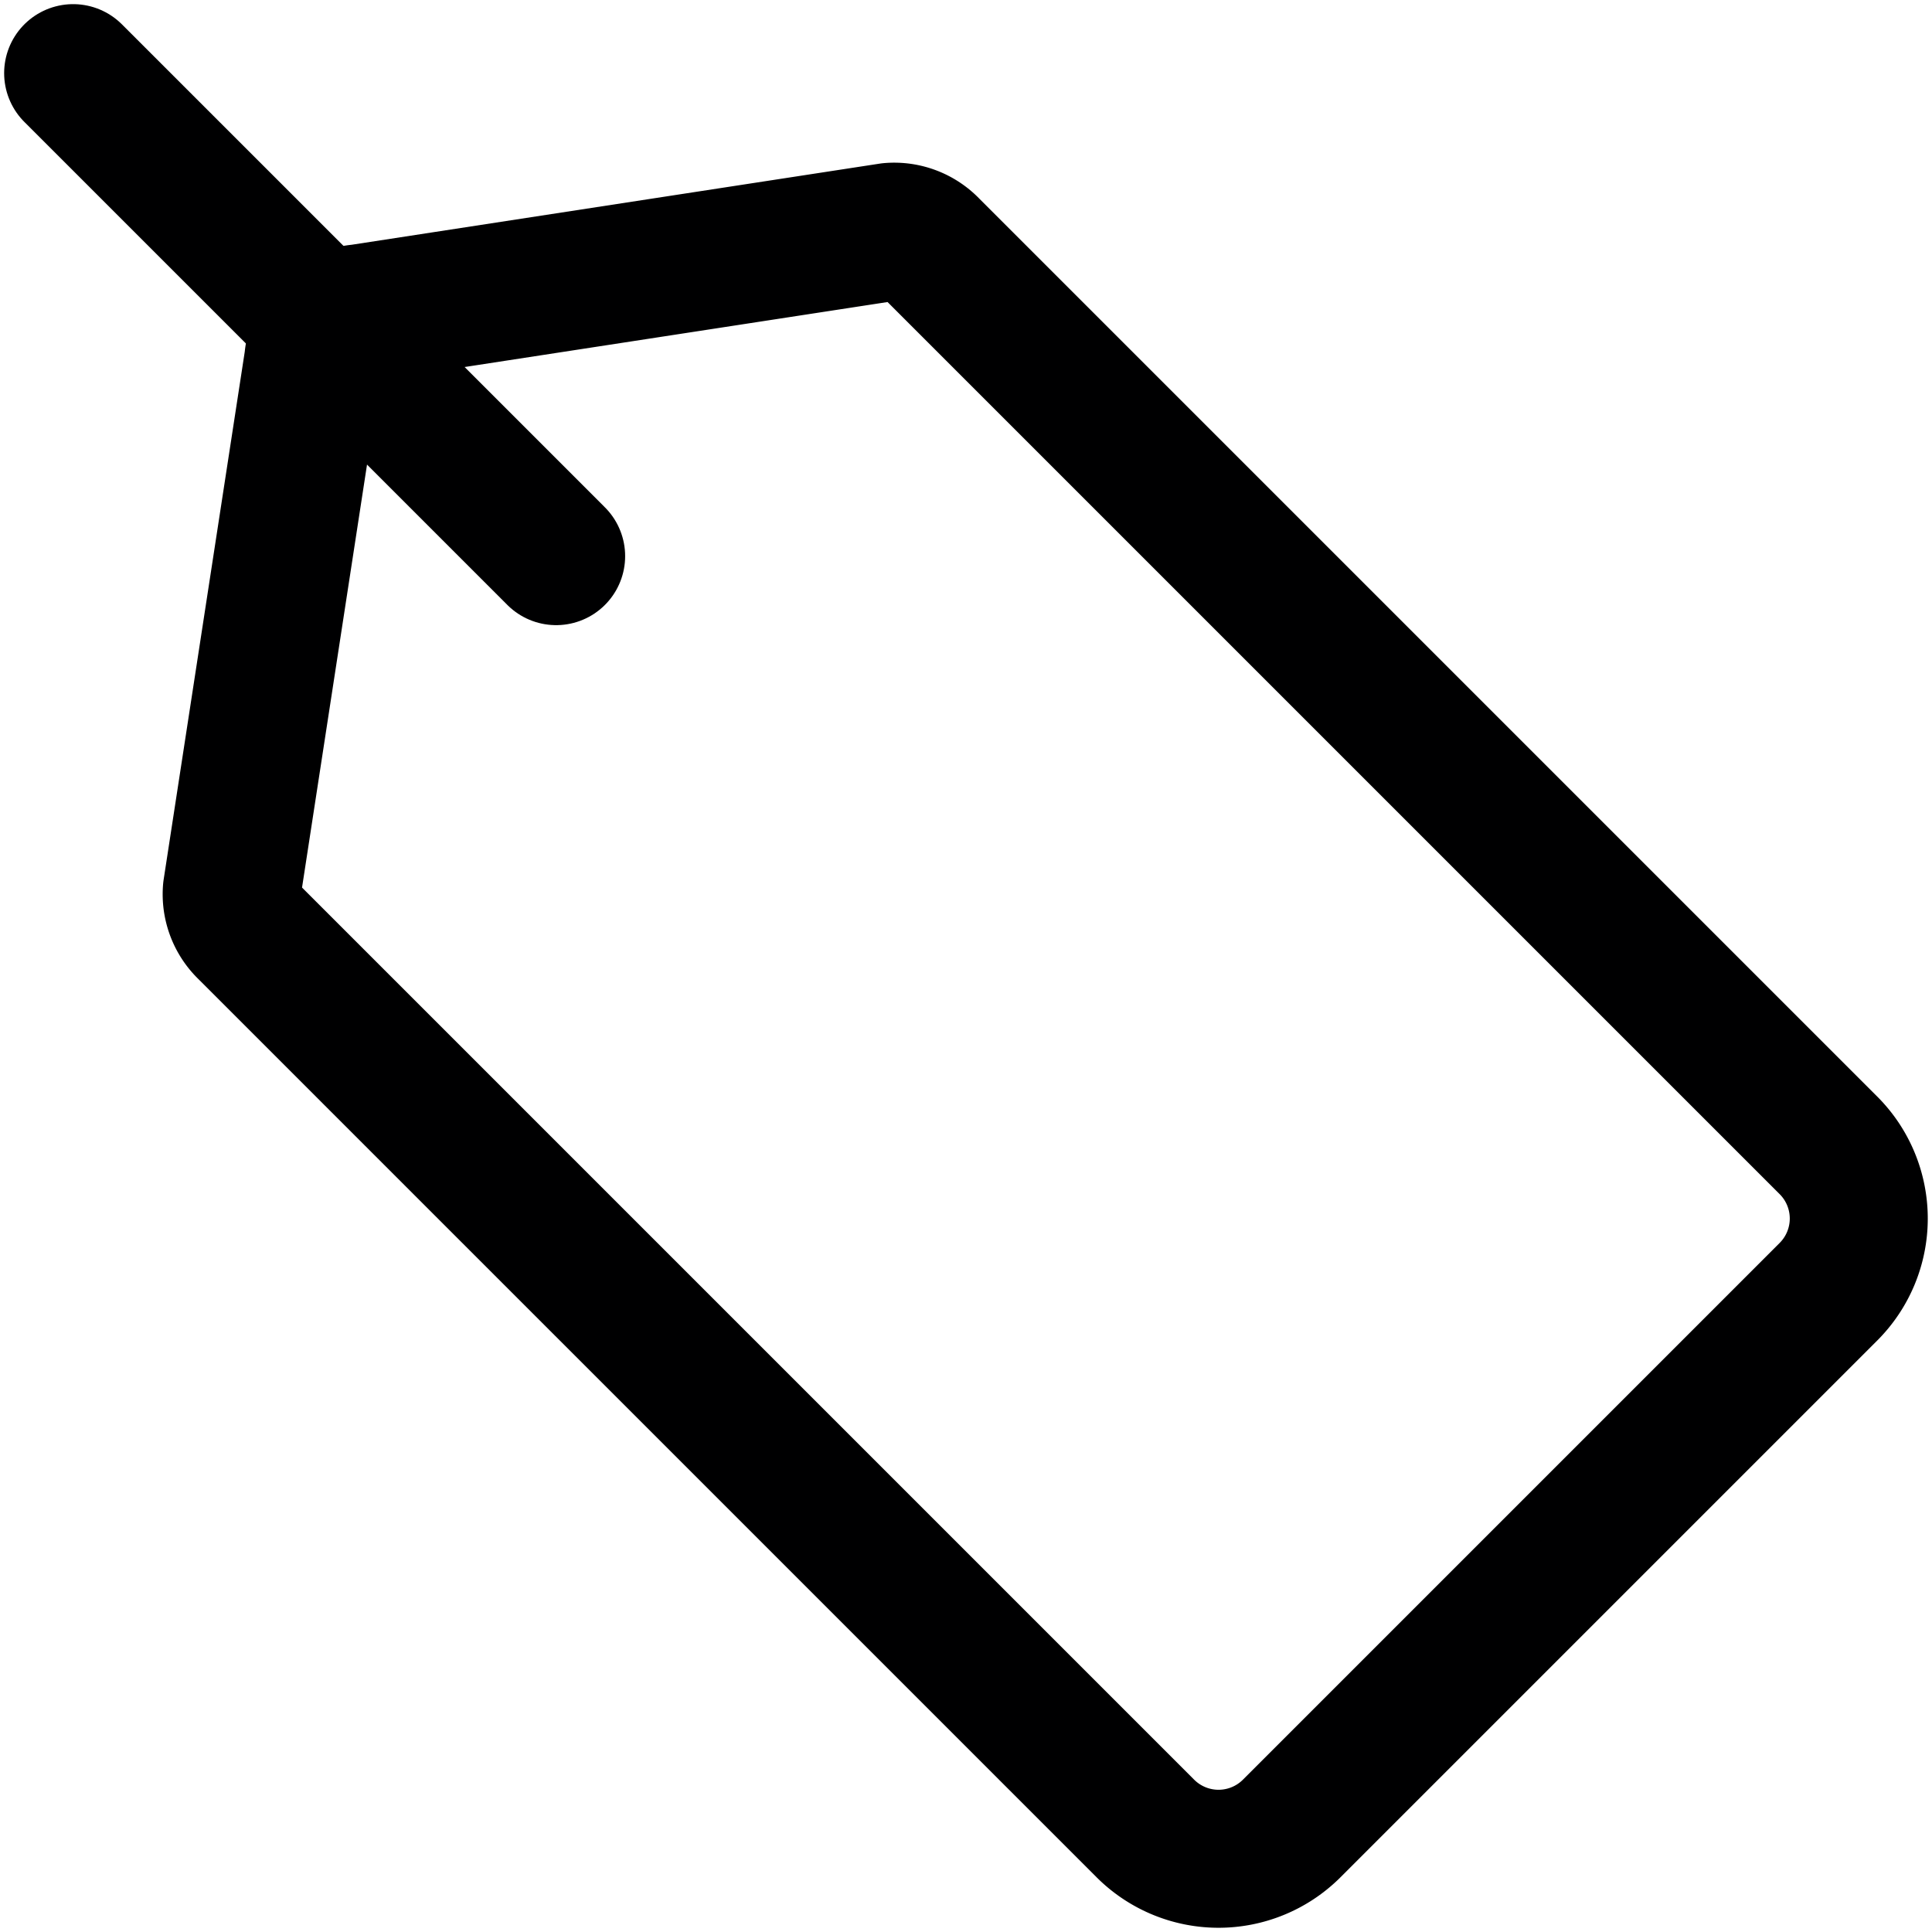 <svg xmlns="http://www.w3.org/2000/svg" viewBox="0 0 14 14">
  <g>
    <path d="M13.25,9.36,9.36,13.25a.75.75,0,0,1-1.06,0L1.79,6.74a.36.36,0,0,1-.11-.29l.59-3.84a.37.37,0,0,1,.34-.34l3.84-.59a.36.36,0,0,1,.29.11L13.25,8.3A.75.75,0,0,1,13.25,9.36Z" style="fill: none;stroke: #000001;stroke-linecap: round;stroke-linejoin: round"/>
    <line x1="4.03" y1="4.03" x2="0.53" y2="0.53" style="fill: none;stroke: #000001;stroke-linecap: round;stroke-linejoin: round"/>
  </g>
</svg>
